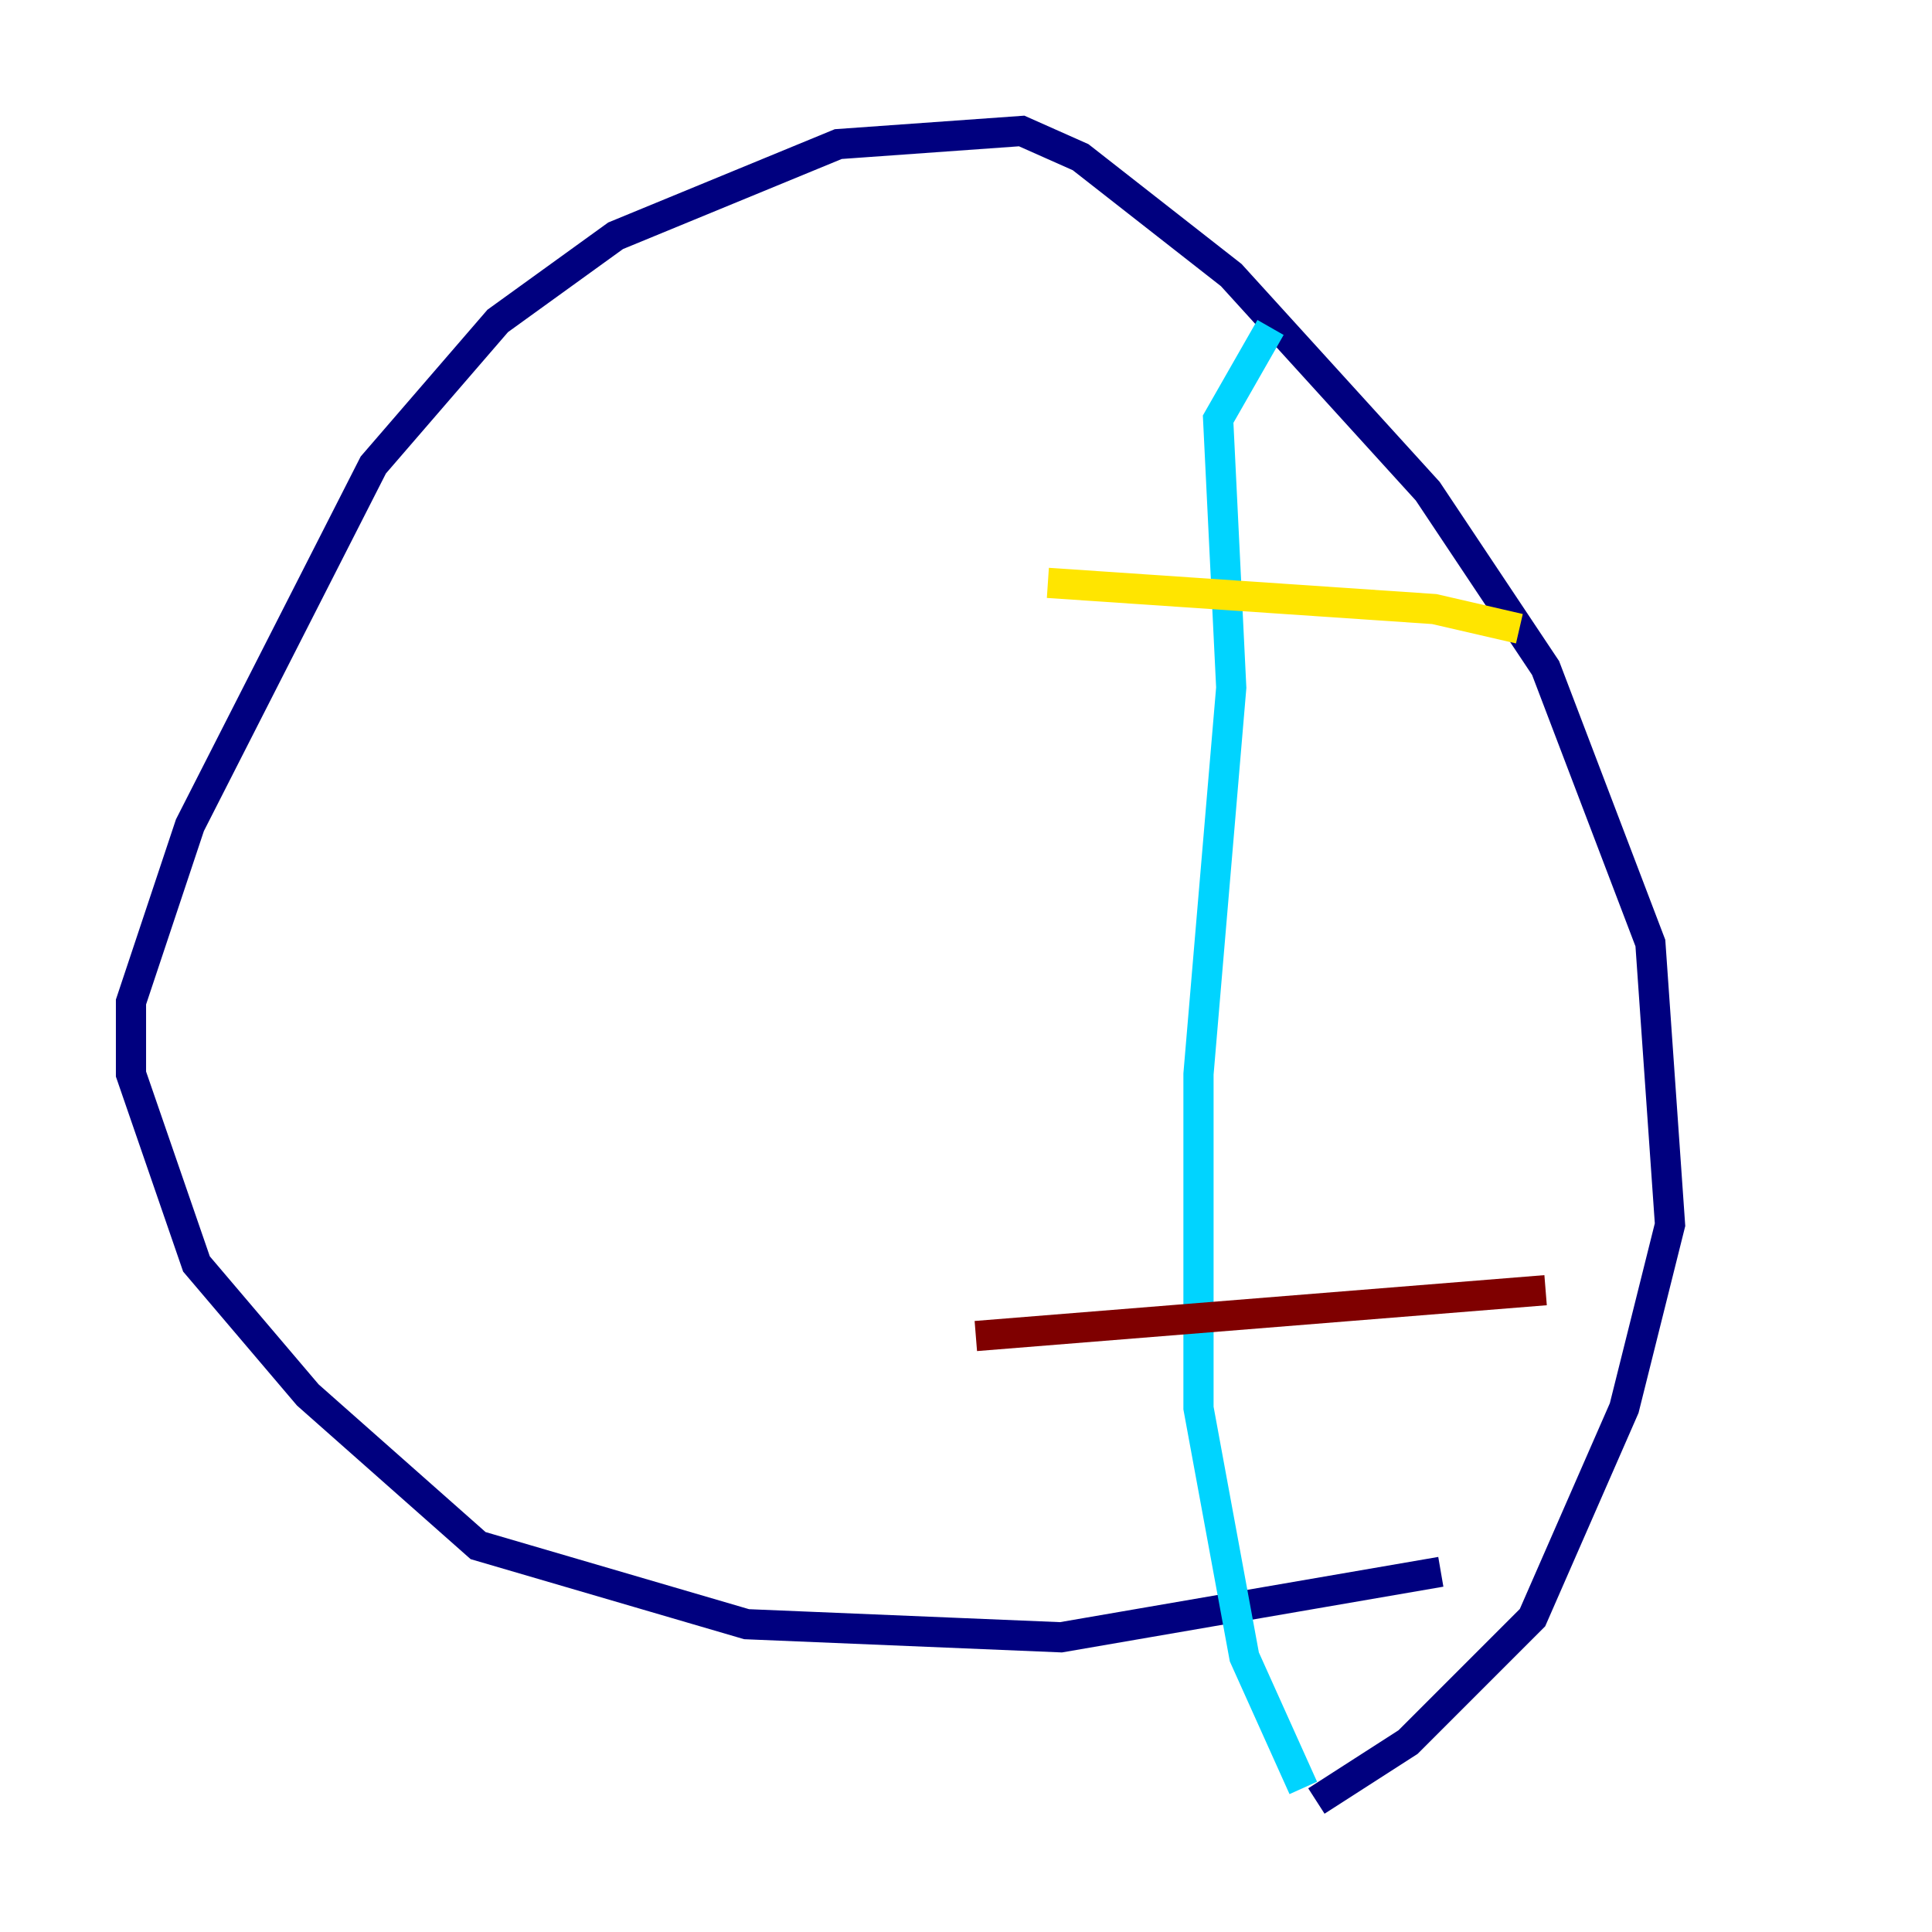 <?xml version="1.0" encoding="utf-8" ?>
<svg baseProfile="tiny" height="128" version="1.2" viewBox="0,0,128,128" width="128" xmlns="http://www.w3.org/2000/svg" xmlns:ev="http://www.w3.org/2001/xml-events" xmlns:xlink="http://www.w3.org/1999/xlink"><defs /><polyline fill="none" points="95.458,104.136 70.291,108.475 49.464,107.607 31.675,102.4 20.393,92.42 13.017,83.742 8.678,71.159 8.678,66.386 12.583,54.671 24.732,30.807 32.976,21.261 40.786,15.62 55.539,9.546 67.688,8.678 71.593,10.414 81.573,18.224 94.59,32.542 102.4,44.258 109.342,62.481 110.644,81.139 107.607,93.288 101.532,107.173 93.288,115.417 87.214,119.322" stroke="#00007f" stroke-width="2" /><polyline fill="none" points="84.176,21.695 80.705,27.77 81.573,45.559 79.403,71.159 79.403,93.288 82.441,109.776 86.346,118.454" stroke="#00d4ff" stroke-width="2" /><polyline fill="none" points="69.424,38.617 95.024,40.352 100.664,41.654" stroke="#ffe500" stroke-width="2" /><polyline fill="none" points="64.651,88.515 102.4,85.478" stroke="#7f0000" stroke-width="2" /></svg>